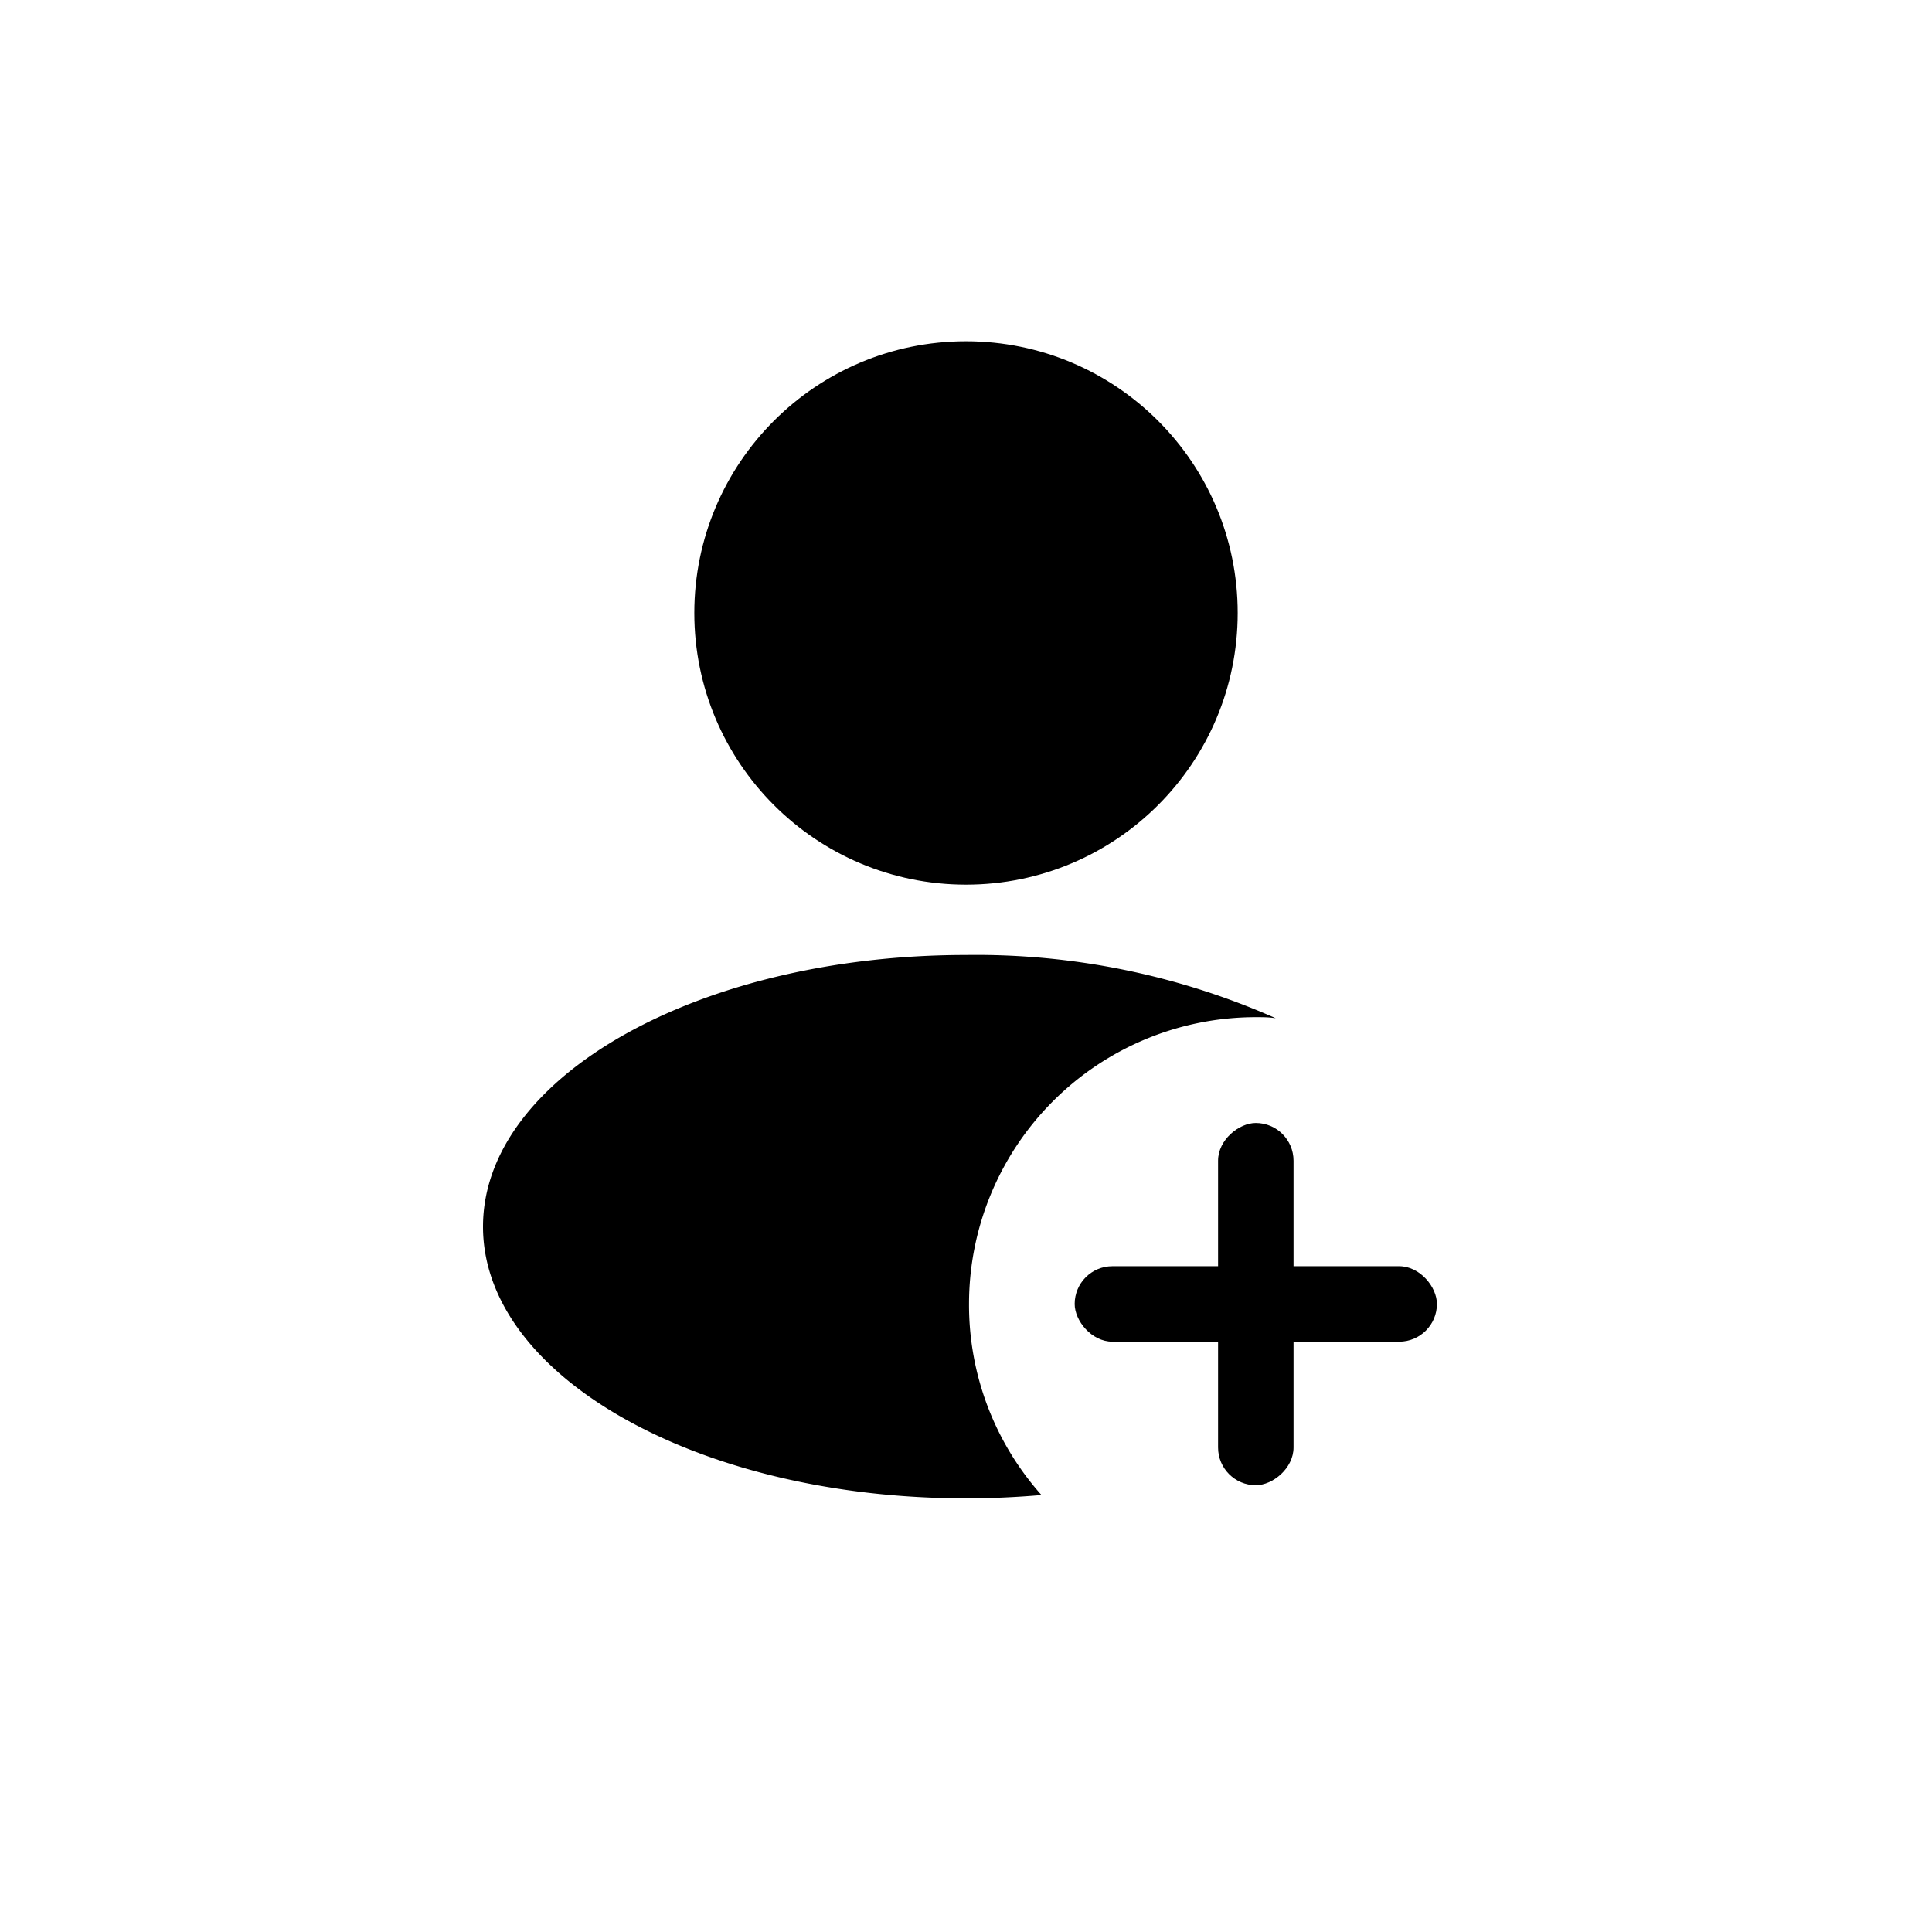 <svg xmlns="http://www.w3.org/2000/svg" viewBox="0 0 128 128"><circle cx="64" cy="40.61" r="18"/><path d="M64.2,86.39a19,19,0,0,1,19-19c.44,0,.88,0,1.32.07A49,49,0,0,0,64,63.27c-17.67,0-32,8.06-32,18s14.33,18,32,18c1.72,0,3.4-.08,5-.22A18.92,18.92,0,0,1,64.2,86.39Z"/><rect x="71.2" y="83.89" width="24" height="5" rx="2.5"/><rect x="71.2" y="83.89" width="24" height="5" rx="2.5" transform="translate(169.59 3.2) rotate(90)"/></svg>